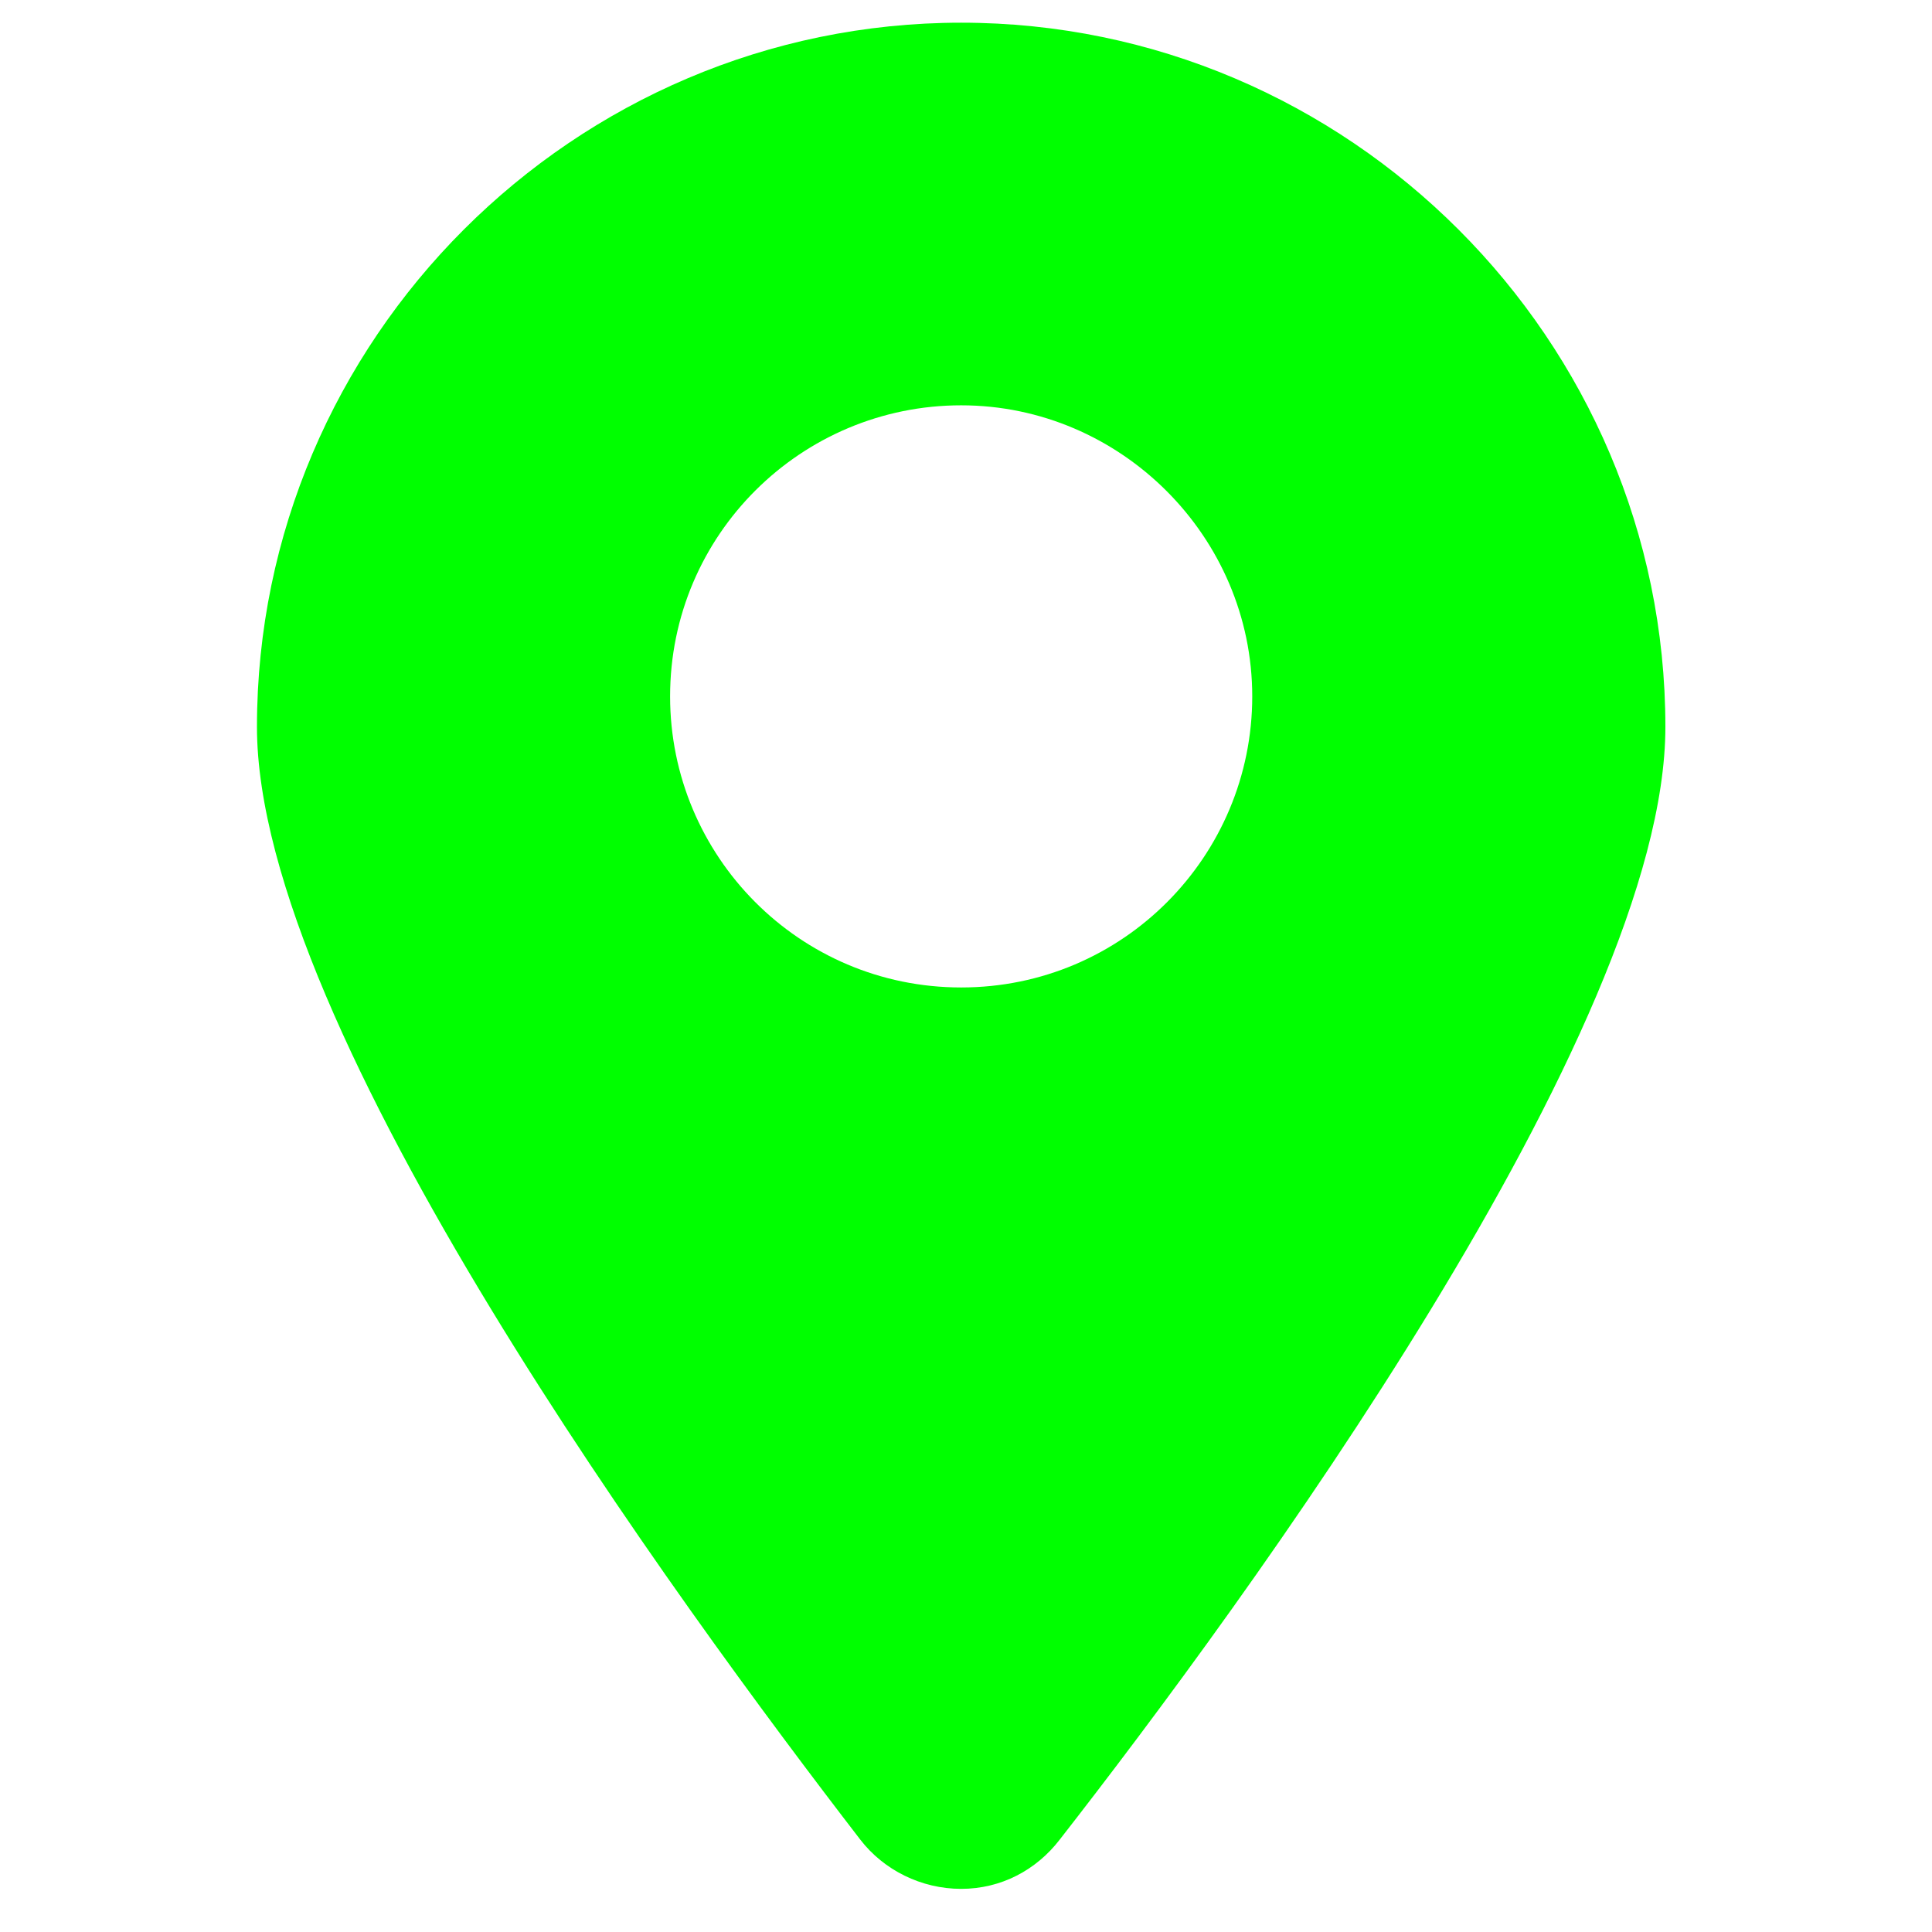 <?xml version="1.0" encoding="UTF-8" standalone="no"?>
<svg
   xmlns:dc="http://purl.org/dc/elements/1.1/"
   xmlns:cc="http://creativecommons.org/ns#"
   xmlns:rdf="http://www.w3.org/1999/02/22-rdf-syntax-ns#"
   xmlns:svg="http://www.w3.org/2000/svg"
   xmlns="http://www.w3.org/2000/svg"
   xmlns:sodipodi="http://sodipodi.sourceforge.net/DTD/sodipodi-0.dtd"
   xmlns:inkscape="http://www.inkscape.org/namespaces/inkscape"
   height="20"
   width="20"
   id="svg12"
   xml:space="preserve"
   viewBox="0 0 20 20"
   y="0px"
   x="0px"
   version="1.1"
   sodipodi:docname="greenIcon.svg"
   inkscape:version="0.92.5 (2060ec1f9f, 2020-04-08)"><sodipodi:namedview
     pagecolor="#ffffff"
     bordercolor="#666666"
     borderopacity="1"
     objecttolerance="10"
     gridtolerance="10"
     guidetolerance="10"
     inkscape:pageopacity="0"
     inkscape:pageshadow="2"
     inkscape:window-width="647"
     inkscape:window-height="704"
     id="namedview8"
     showgrid="false"
     inkscape:zoom="11.8"
     inkscape:cx="10"
     inkscape:cy="20.169492"
     inkscape:window-x="72"
     inkscape:window-y="27"
     inkscape:window-maximized="0"
     inkscape:current-layer="svg12" /><defs
     id="defs16" /><style
     id="style2"
     type="text/css">
	.st0{fill:none;stroke:#B52828;stroke-width:2;stroke-linecap:round;stroke-miterlimit:10;}
</style><g
     transform="matrix(0.243,0,0,0.243,-2.2,-2.511)"
     id="g6"
     style="fill:#00ff00"><path
       style="fill:#00ff00"
       id="path4"
       d="m 50,11.3 c -16.5,0 -30,13.5 -30,30 0,12.9 18,37.4 25.7,47.4 1,1.3 2.6,2.1 4.3,2.1 1.7,0 3.2,-0.8 4.2,-2.1 C 62,78.7 80,54.2 80,41.3 80,24.8 66.5,11.3 50,11.3 Z m 0,41.1 c -6.9,0 -12.4,-5.6 -12.4,-12.4 0,-6.9 5.6,-12.4 12.4,-12.4 6.8,0 12.4,5.6 12.4,12.4 0,6.8 -5.5,12.4 -12.4,12.4 z"
       inkscape:connector-curvature="0" /></g></svg>